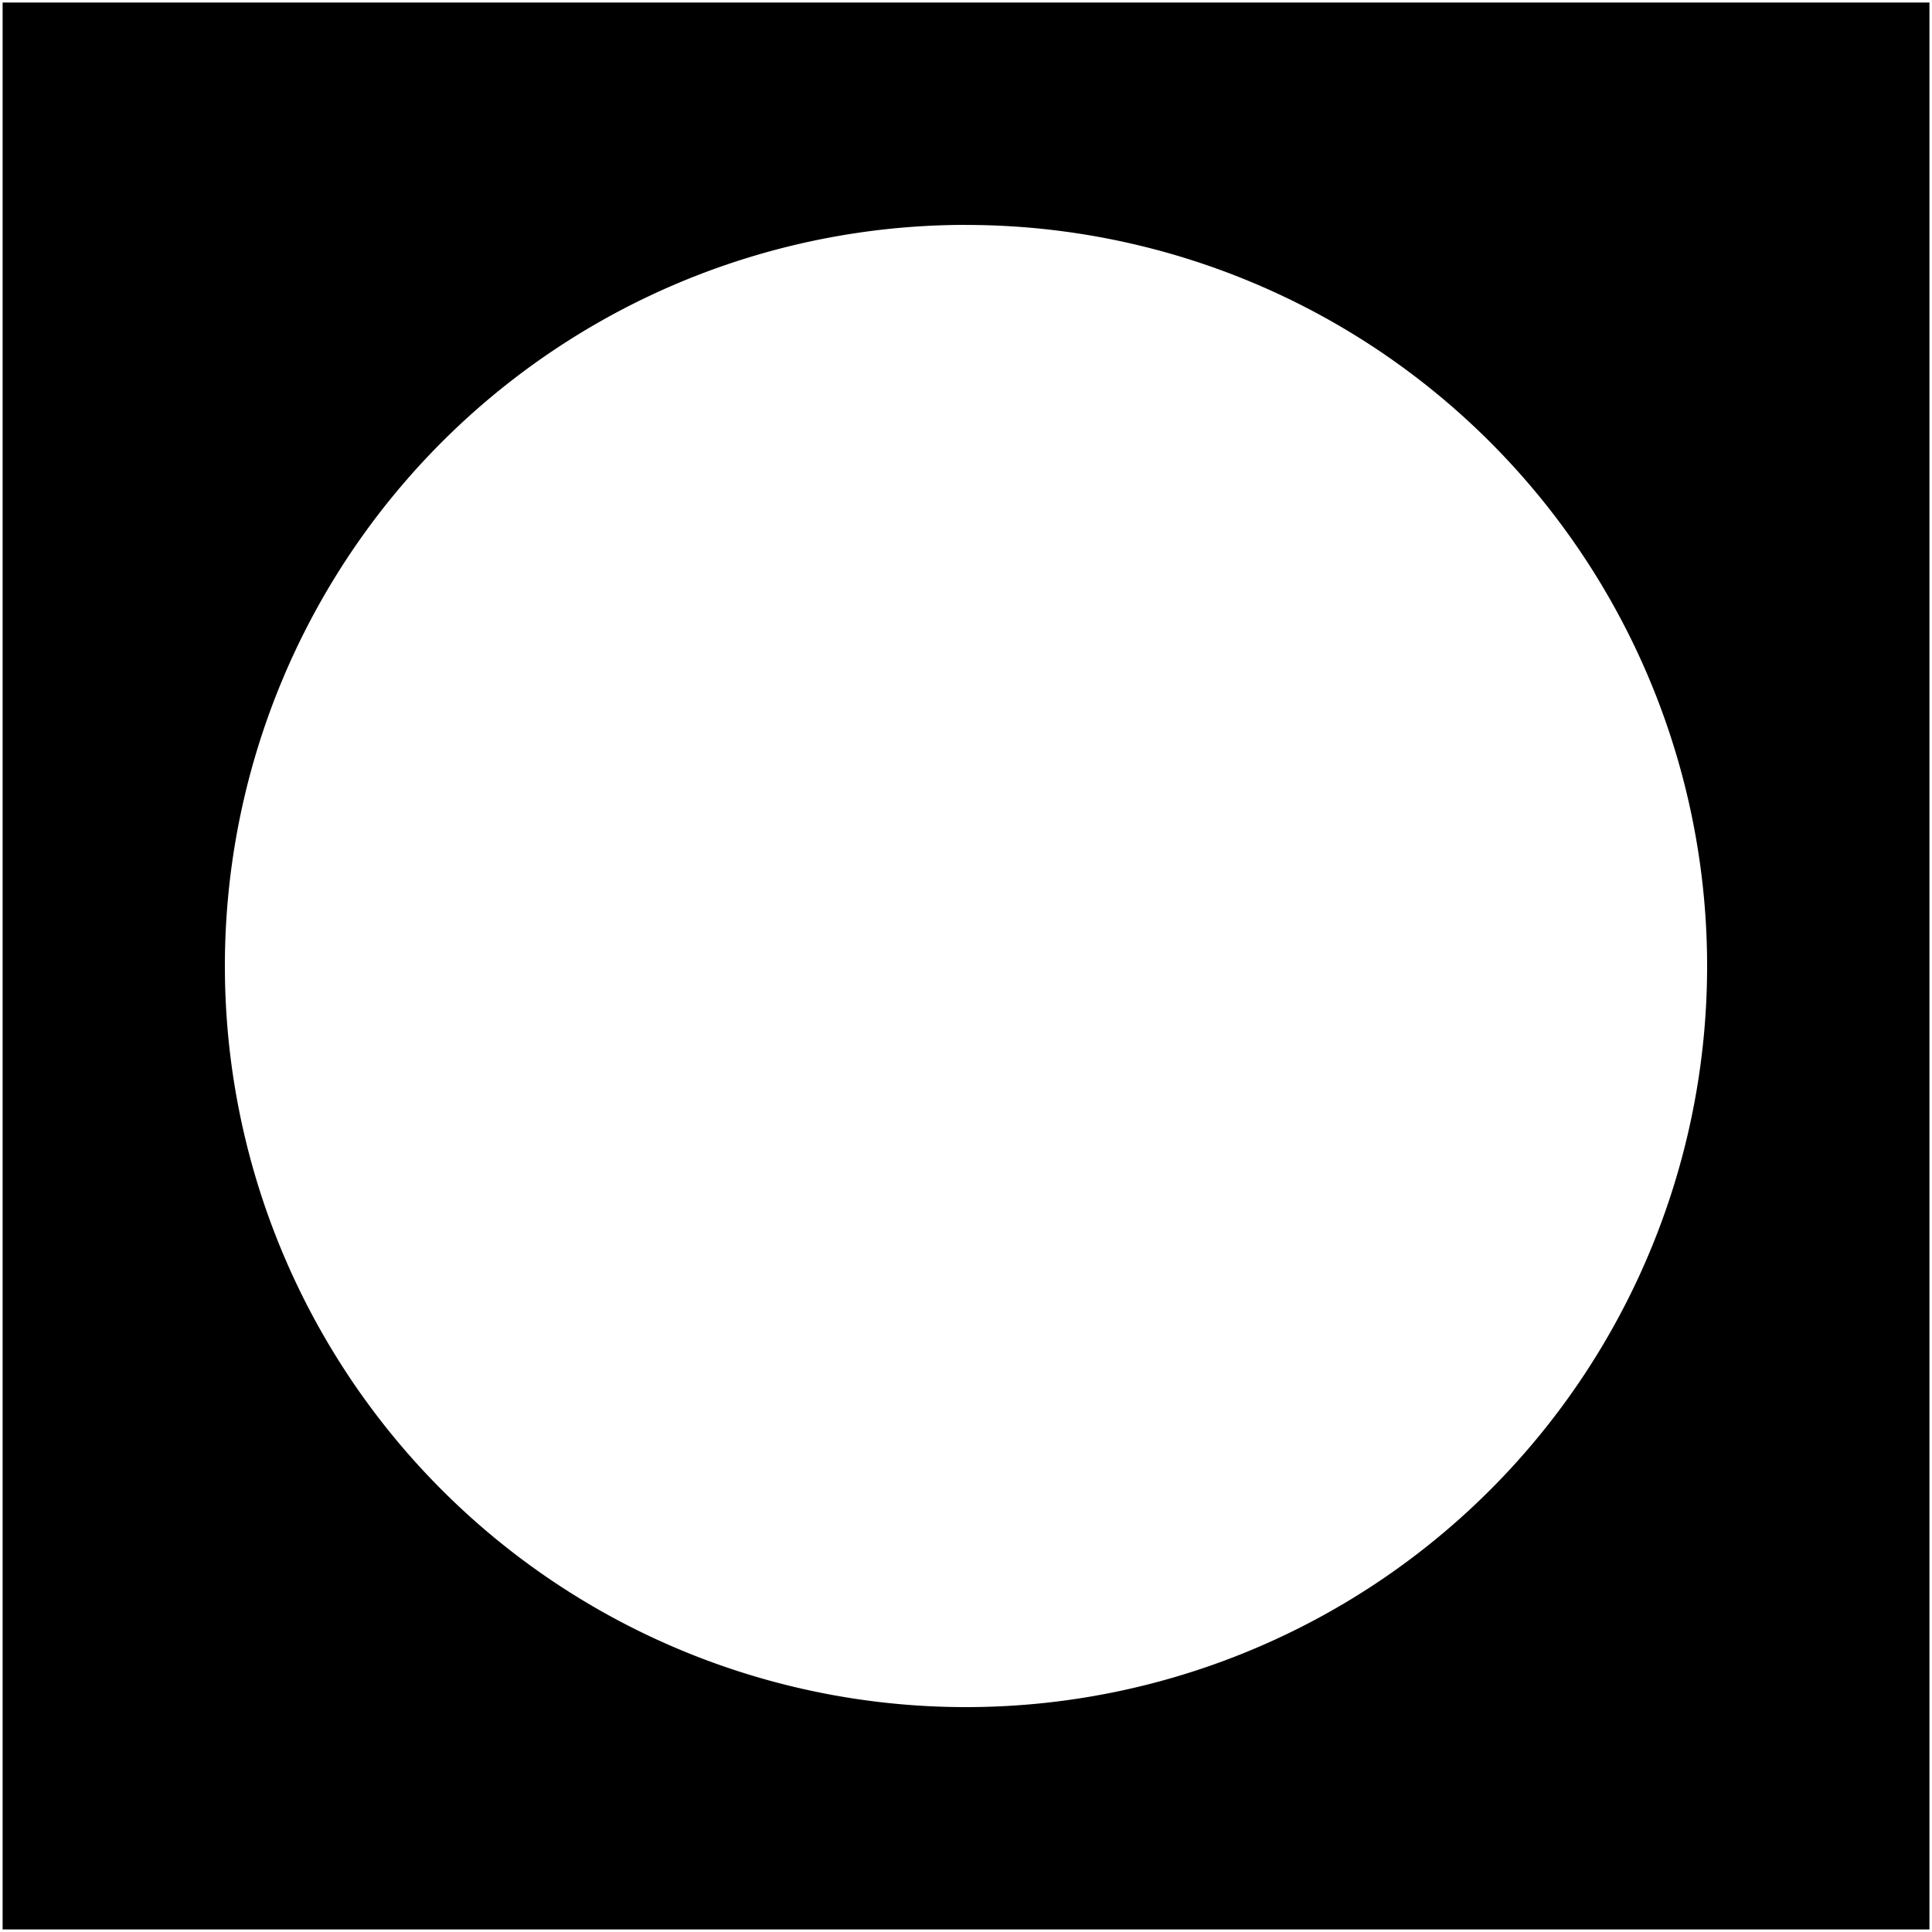 <svg id="Calque_1" data-name="Calque 1" xmlns="http://www.w3.org/2000/svg"
        viewBox="0 0 369.5 369.5">
        <defs>

        </defs>

        <path class="trous"
        d="M492.3,595.53H123.79V227H492.3Zm-184.25-326A141.74,141.74,0,1,0,449.78,
        411.28,141.74,141.74,0,0,0,308.05,269.54Z"
        transform="translate(-123.29 -226.52)"/>
      </svg>